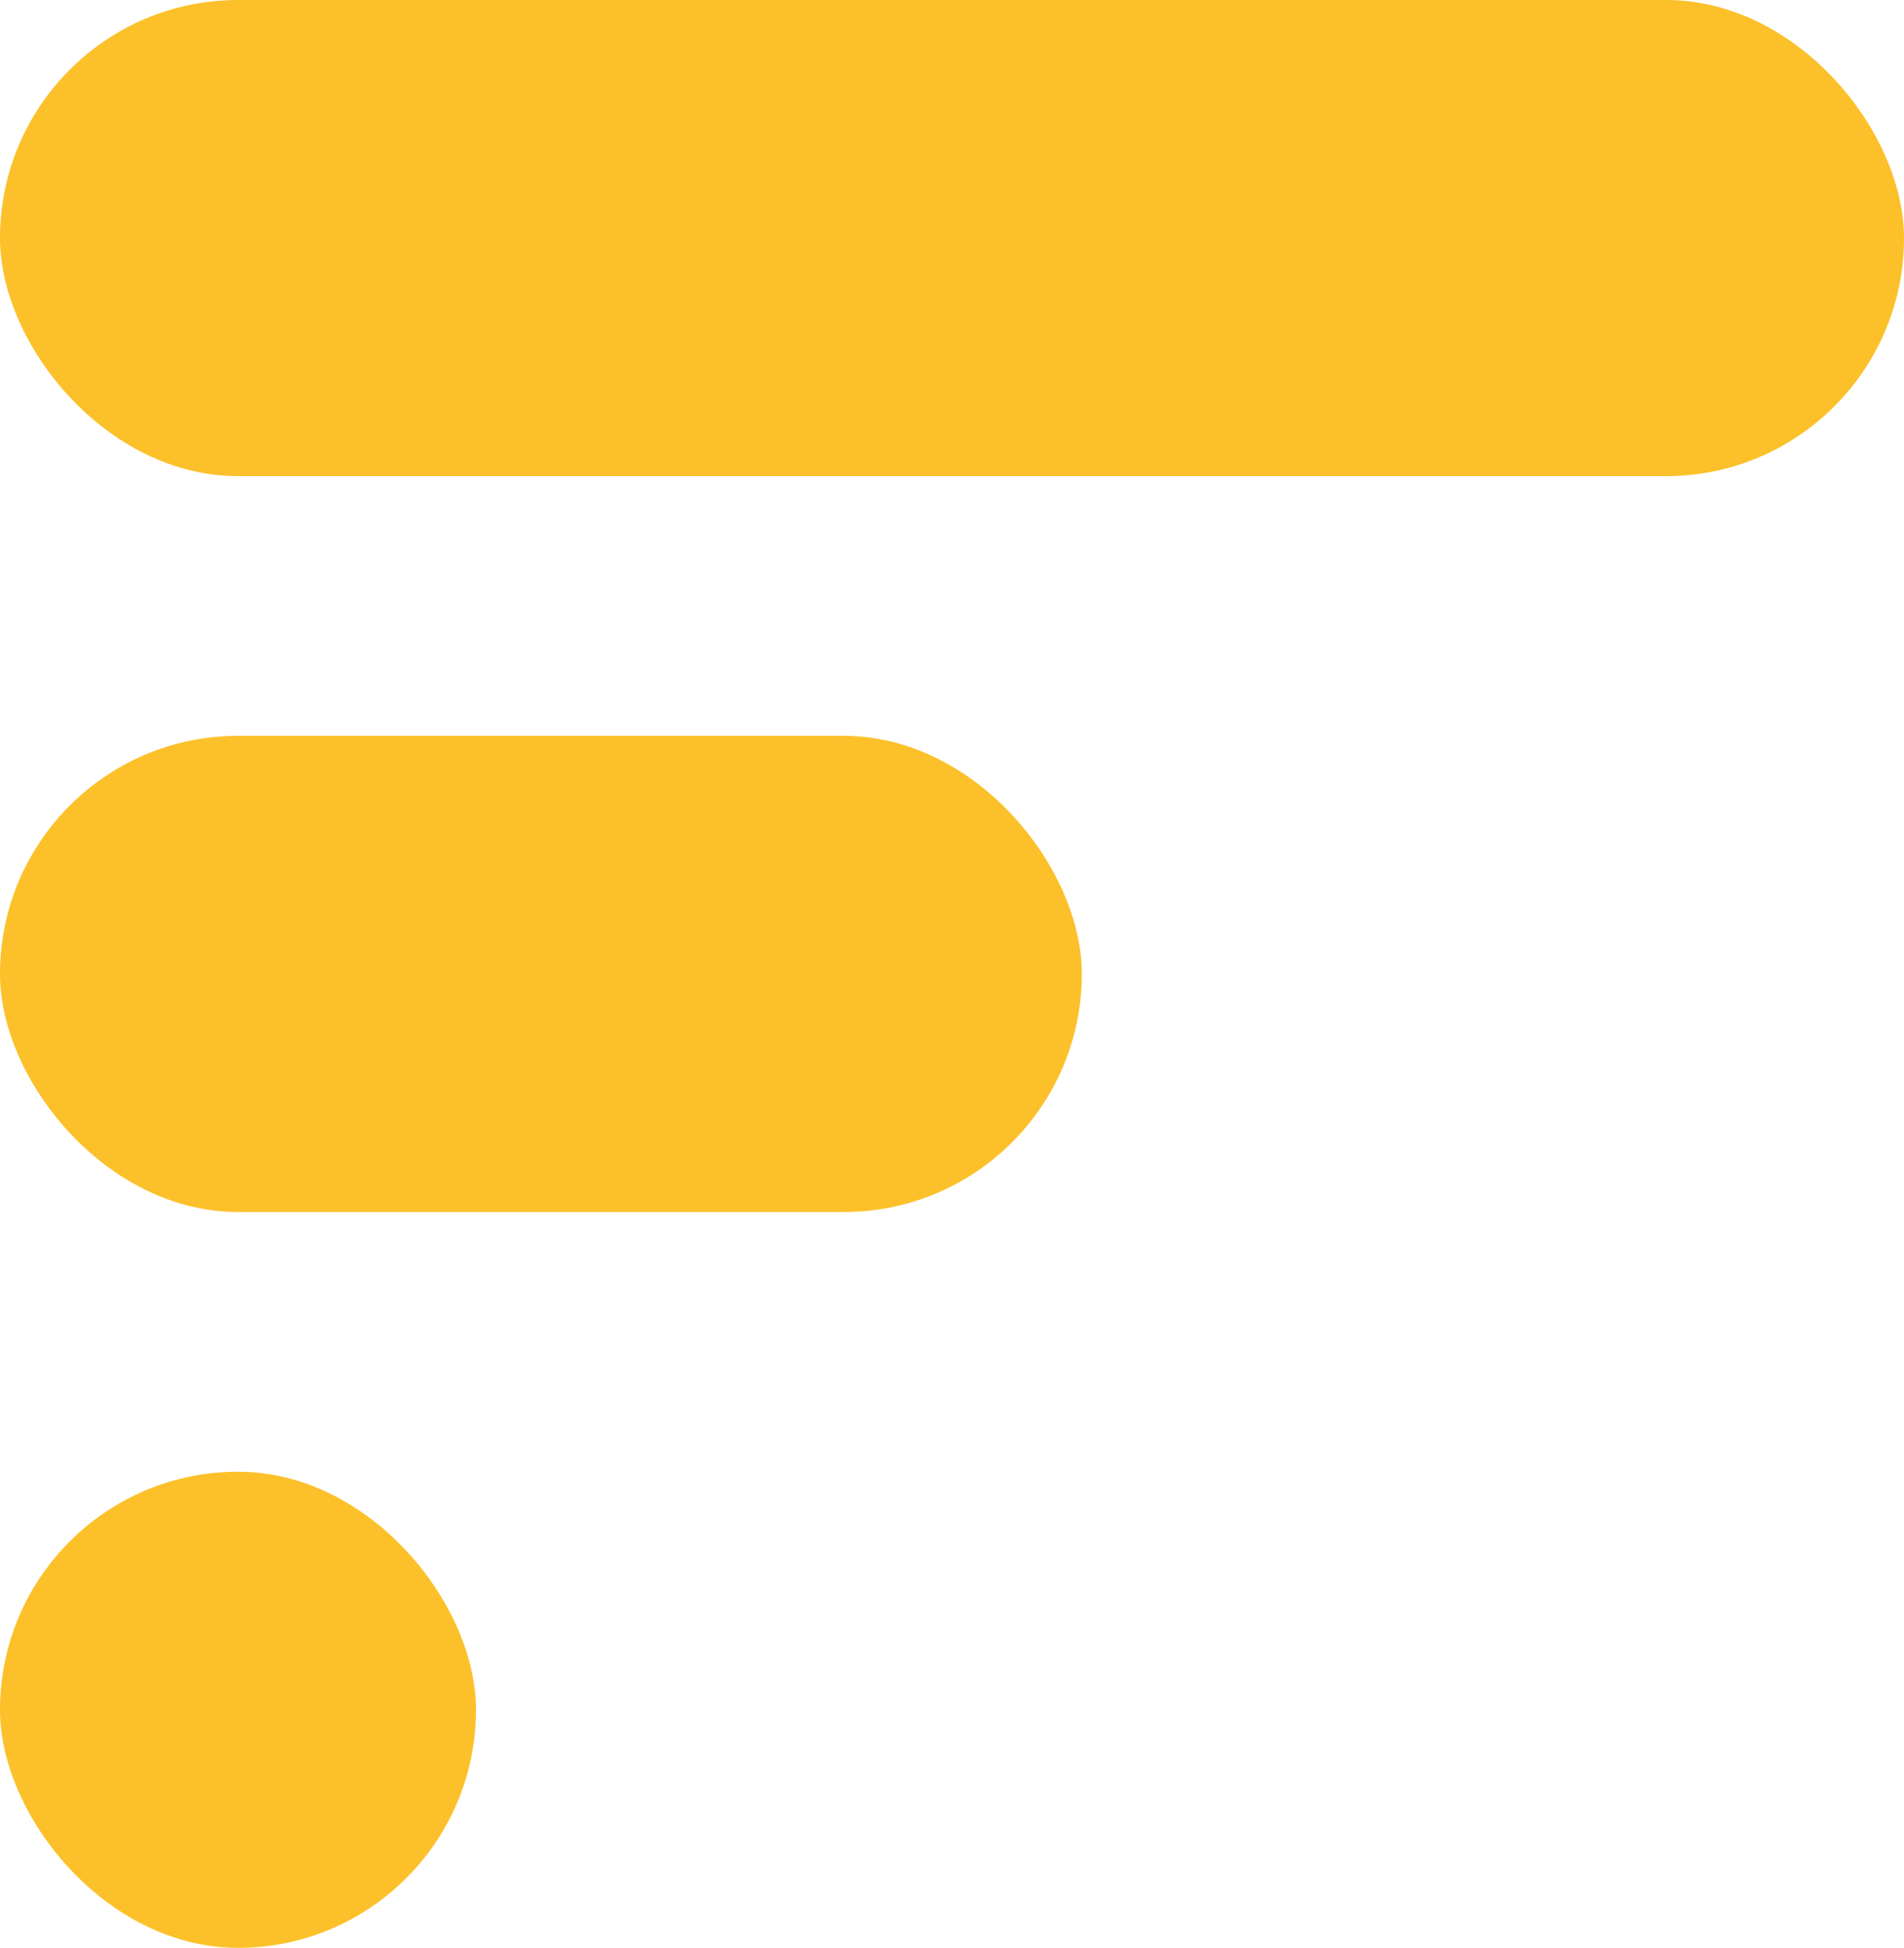 <svg width="44" height="45" viewBox="0 0 44 45" fill="none" xmlns="http://www.w3.org/2000/svg">
<rect width="44" height="11" rx="5.5" fill="#FCC12A"/>
<rect y="17" width="25" height="11" rx="5.5" fill="#FCC12A"/>
<rect y="34" width="11" height="11" rx="5.5" fill="#FCC12A"/>
</svg>

